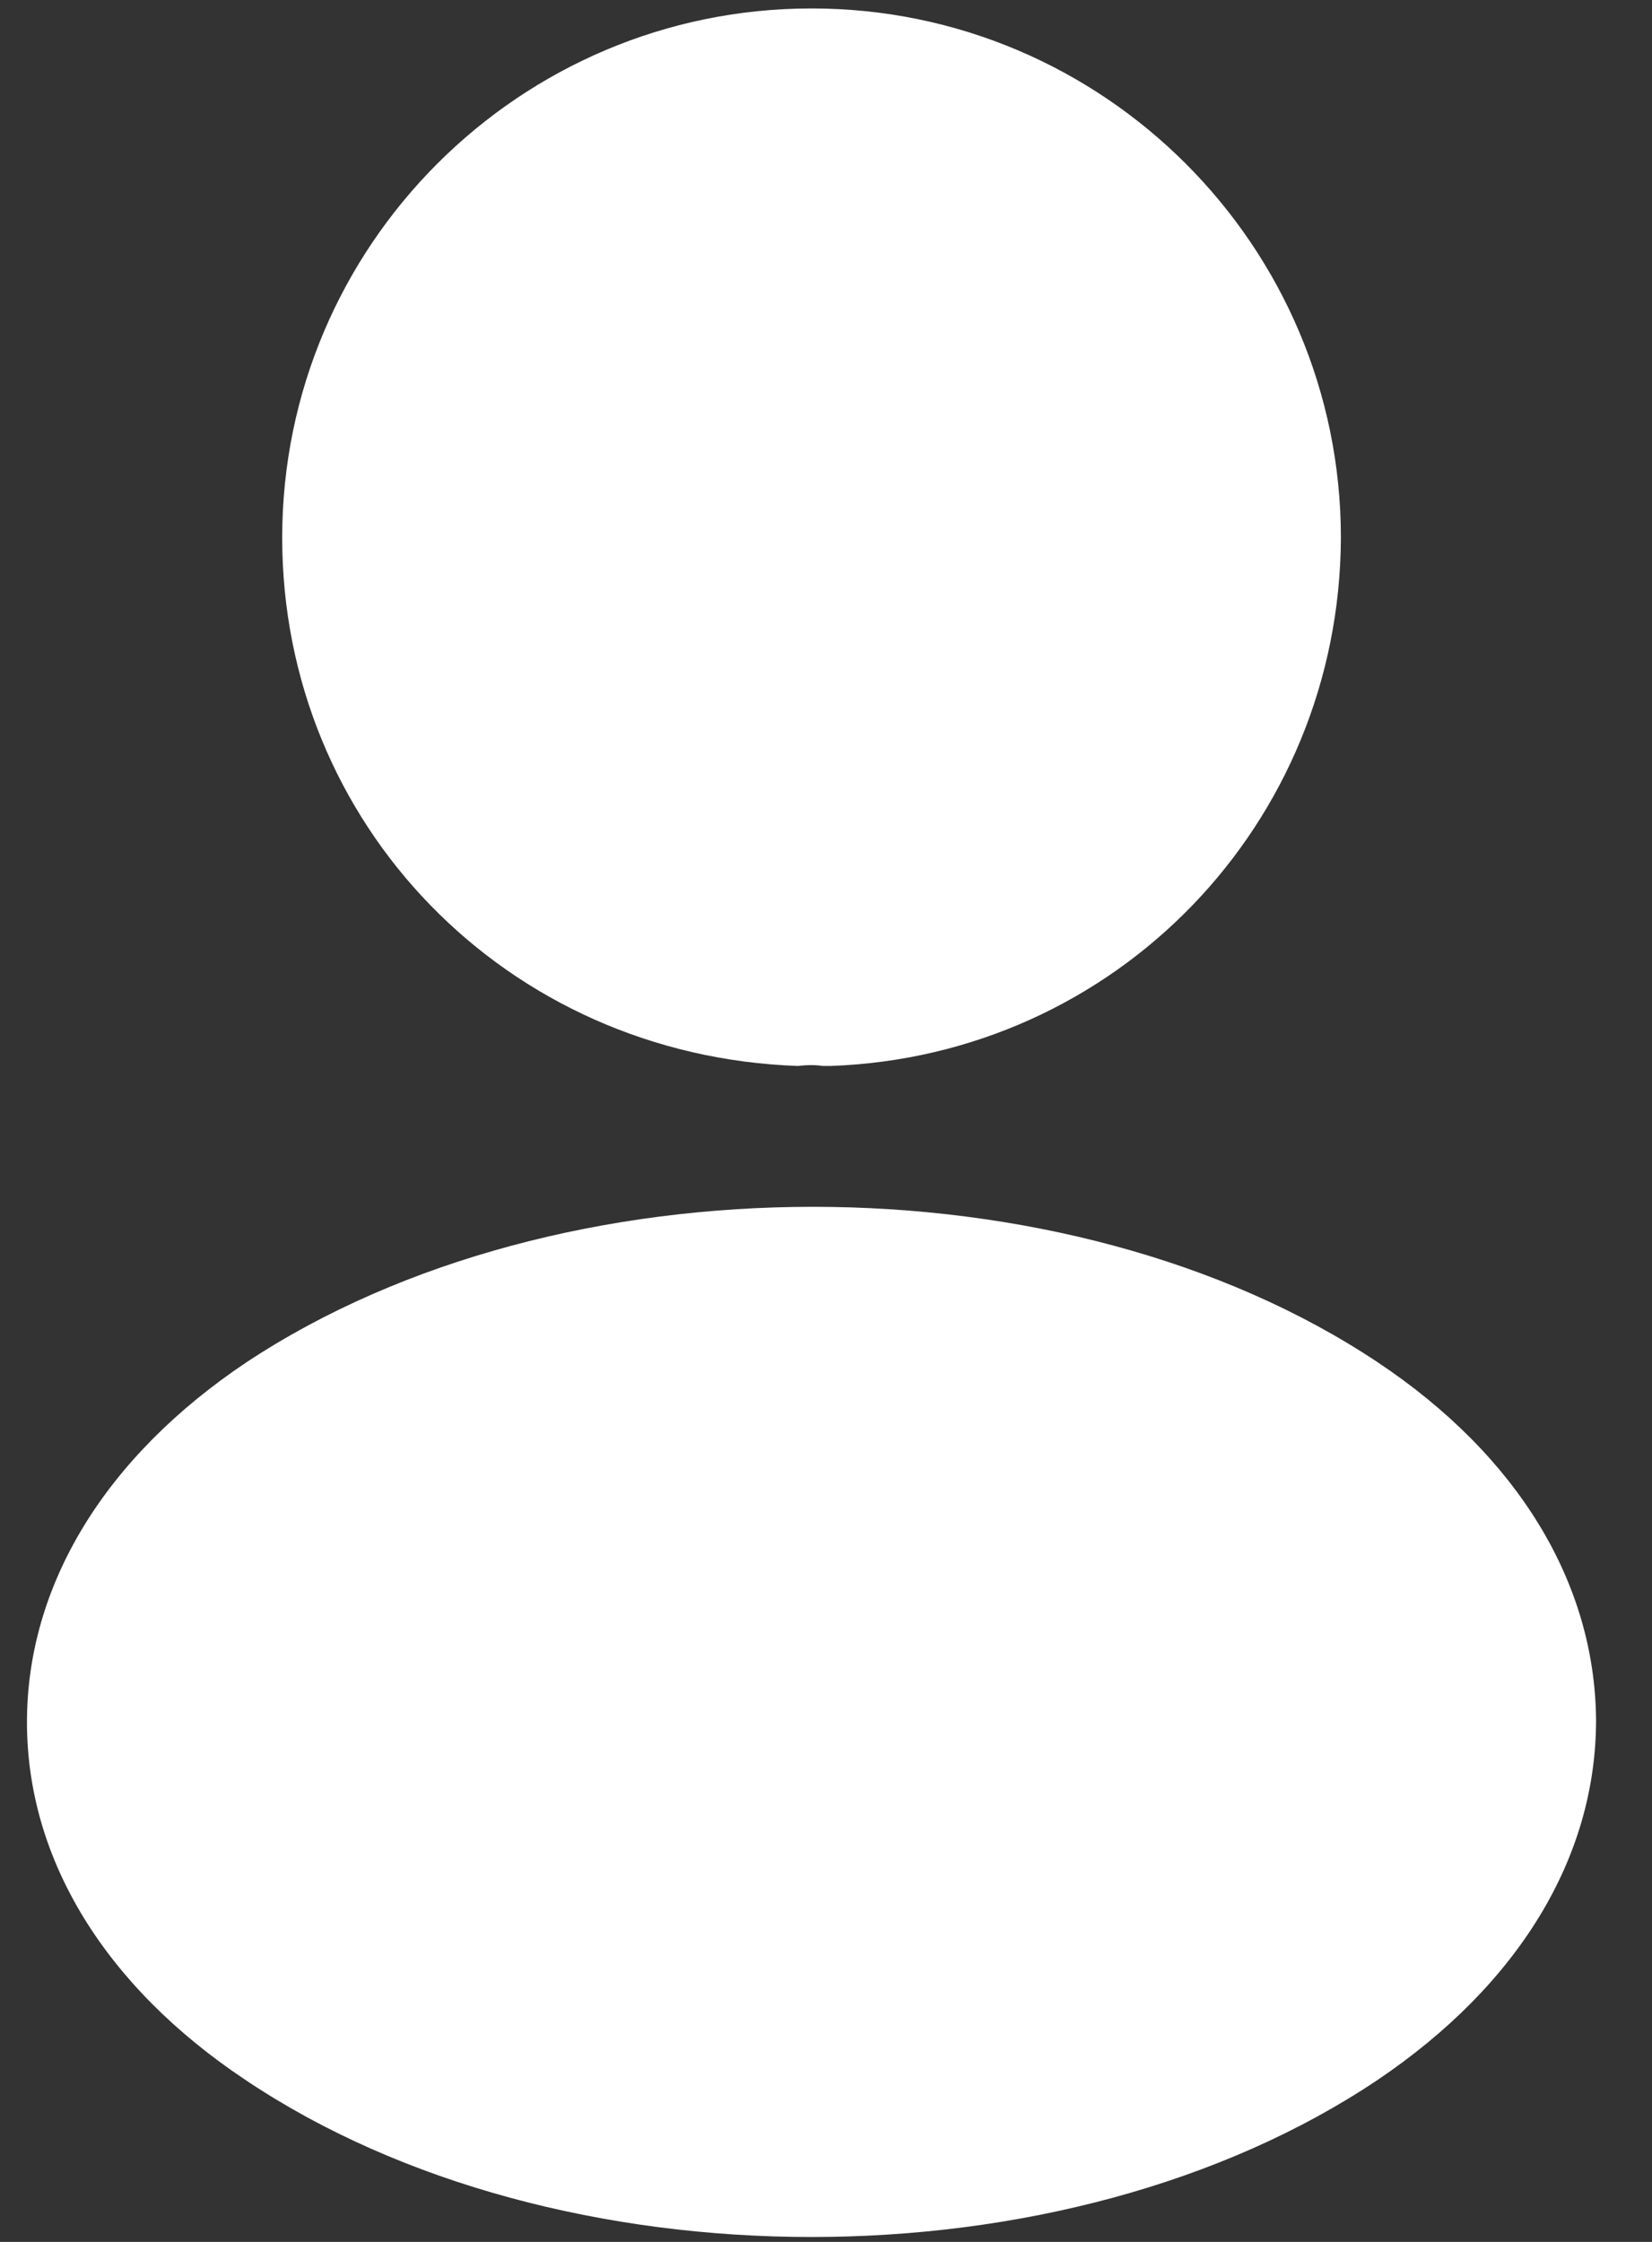 <svg width="28" height="38" viewBox="0 0 28 38" fill="none" xmlns="http://www.w3.org/2000/svg">
<rect x="0" y="0" width="28" height="38" fill="#333333" stroke="none"/>
<path d="M4.783 9.115C4.783 4.166 8.806 0.143 13.755 0.143C18.703 0.143 22.727 4.166 22.727 9.115C22.708 13.969 18.911 17.898 14.076 18.068H13.944C13.83 18.049 13.679 18.049 13.528 18.068C8.579 17.898 4.783 13.969 4.783 9.115Z" fill="white"/>
<path d="M4.178 23.09C9.486 19.577 18.08 19.577 23.35 23.09C25.73 24.676 27.033 26.83 27.052 29.153C27.052 31.495 25.73 33.648 23.35 35.254C20.705 37.029 17.23 37.917 13.754 37.917C10.279 37.917 6.804 37.029 4.159 35.254C1.779 33.667 0.457 31.514 0.457 29.191C0.457 26.867 1.779 24.695 4.178 23.09Z" fill="white"/>
</svg>

